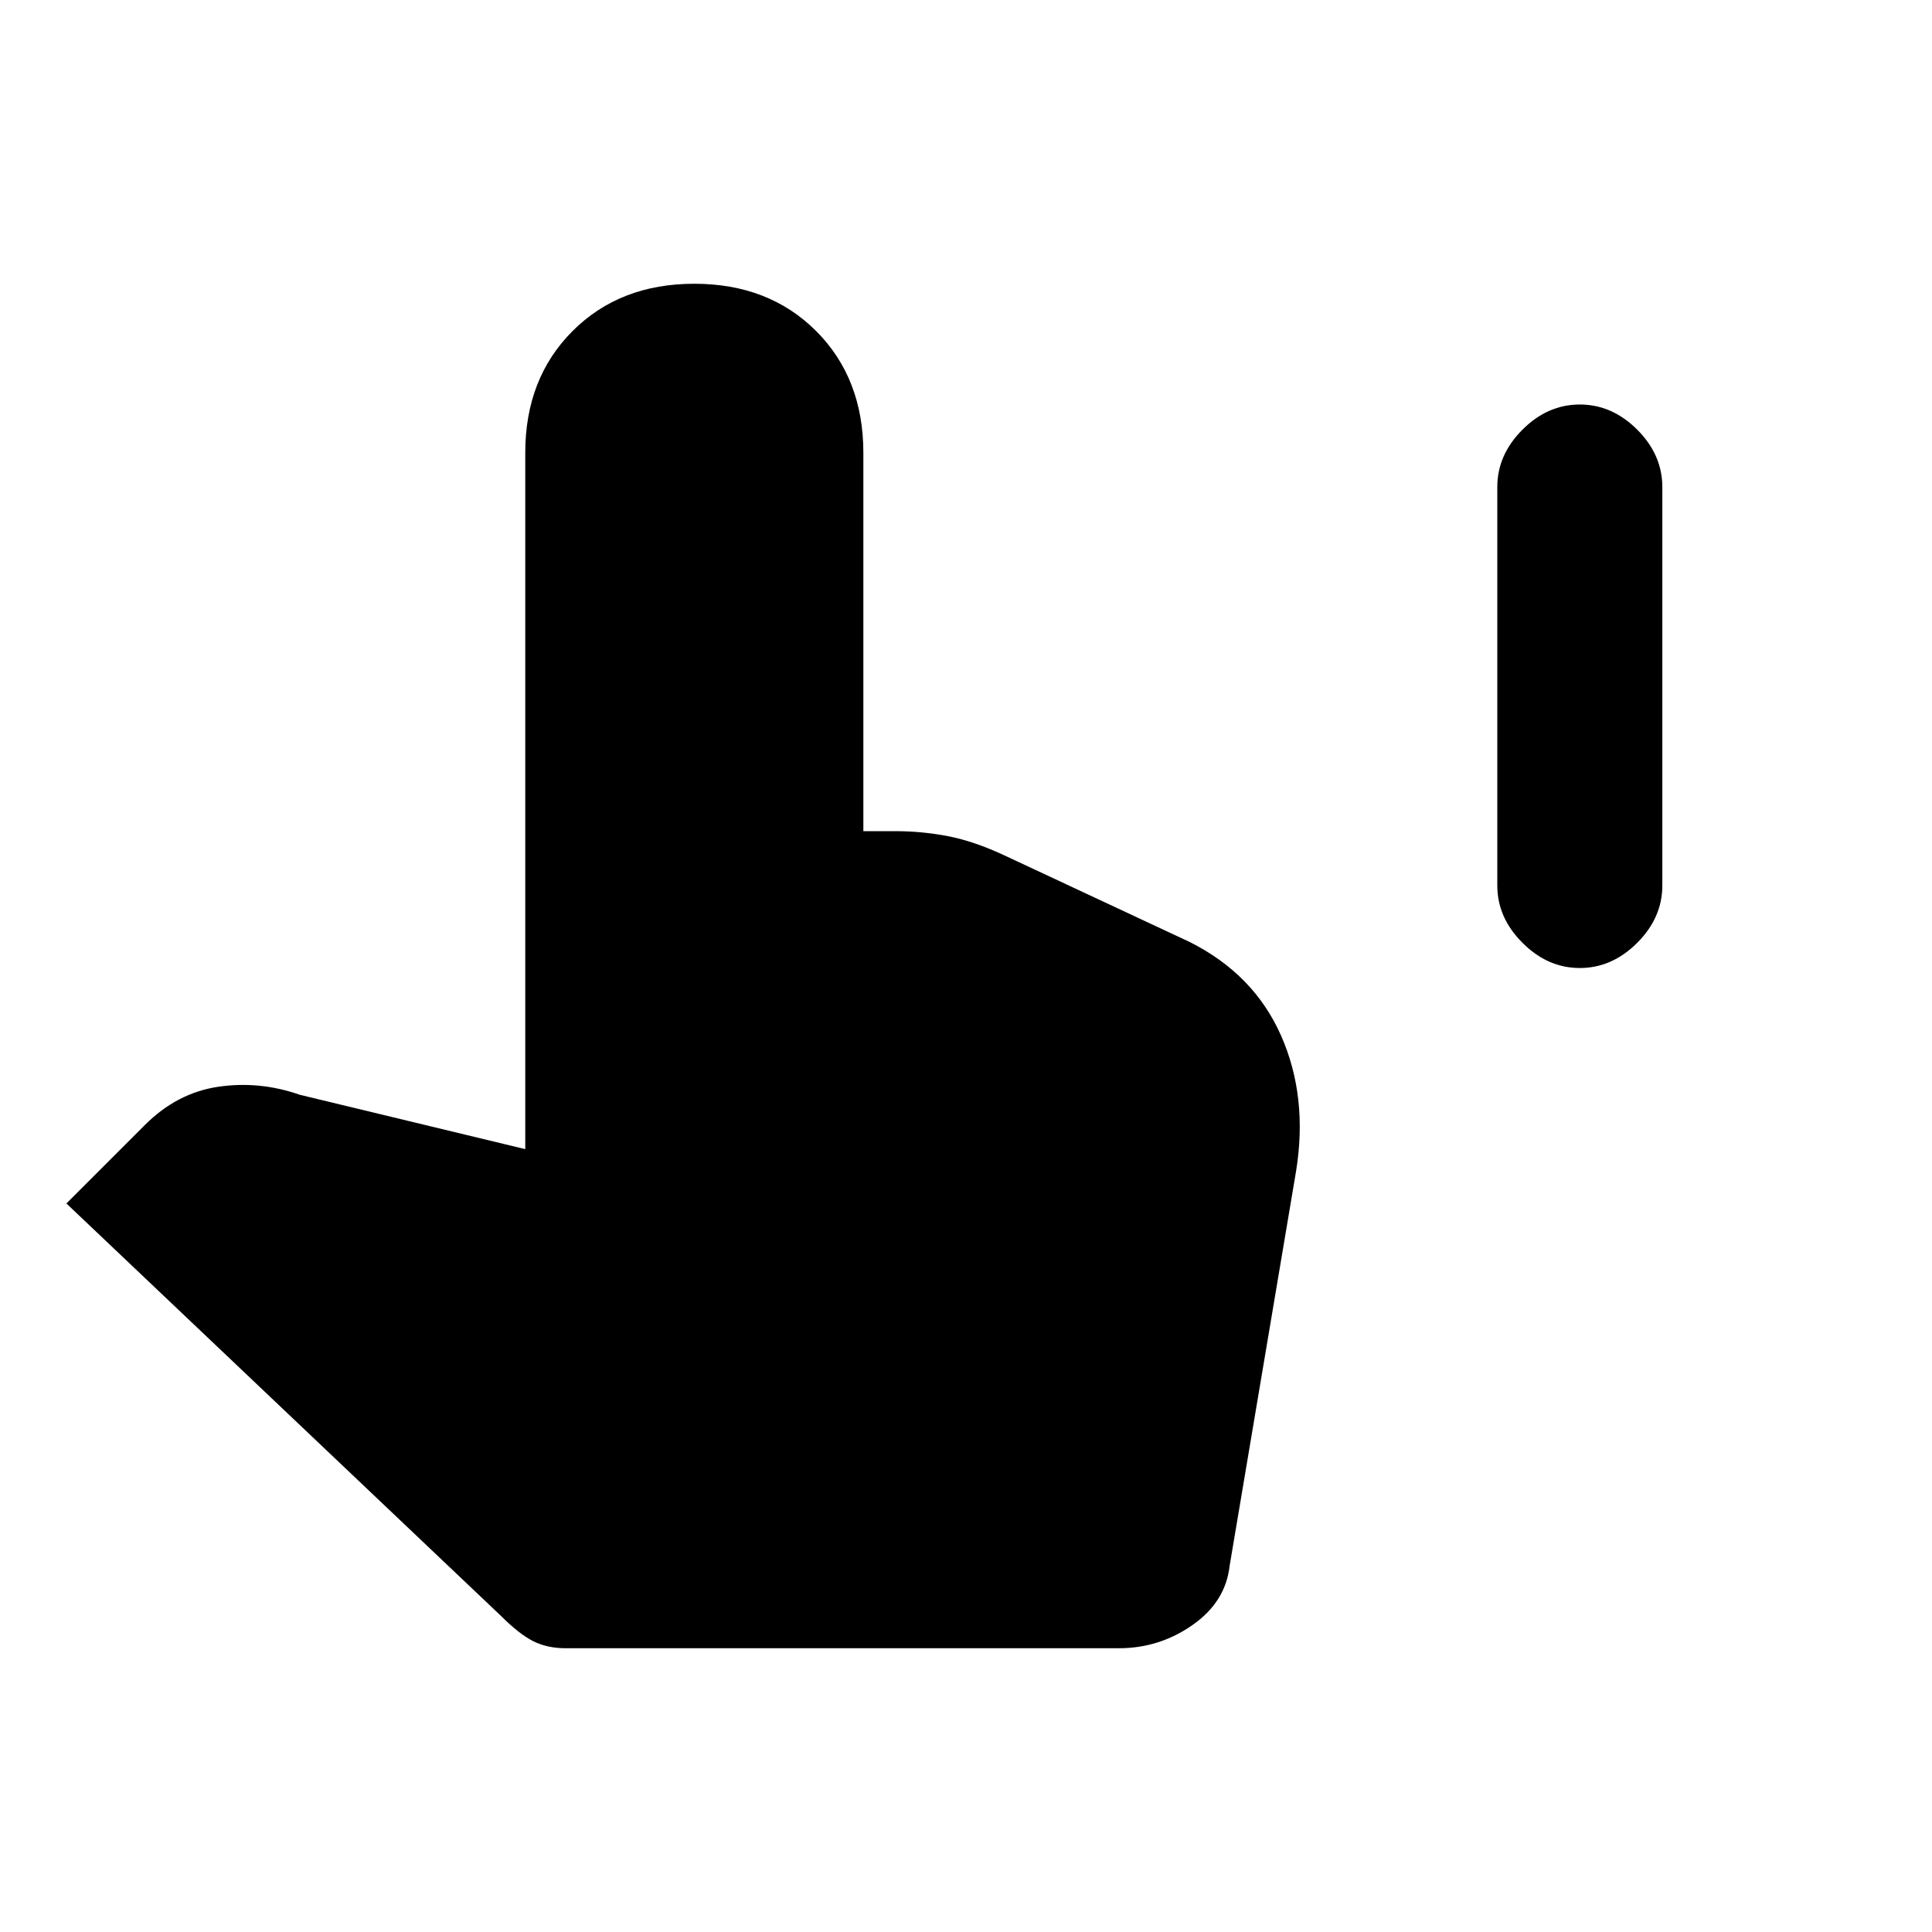 <svg xmlns="http://www.w3.org/2000/svg" height="24" width="24"><path d="M19.625 12.025q-.4 0-.712-.313Q18.6 11.4 18.6 11V6.05q0-.4.313-.713.312-.312.712-.312.4 0 .713.312.312.313.312.713V11q0 .4-.312.712-.313.313-.713.313Zm-12.6 8.45q-.225 0-.4-.087-.175-.088-.4-.313l-5.4-5.125.975-.975q.4-.4.913-.475.512-.075 1.012.1l2.8.675v-8.65q0-.925.588-1.513.587-.587 1.512-.587t1.513.587q.587.588.587 1.513v4.7h.4q.325 0 .65.062.325.063.7.238l2.3 1.075q.8.4 1.138 1.163.337.762.187 1.687l-.825 4.9q-.05.45-.463.738-.412.287-.912.287Z"/></svg>